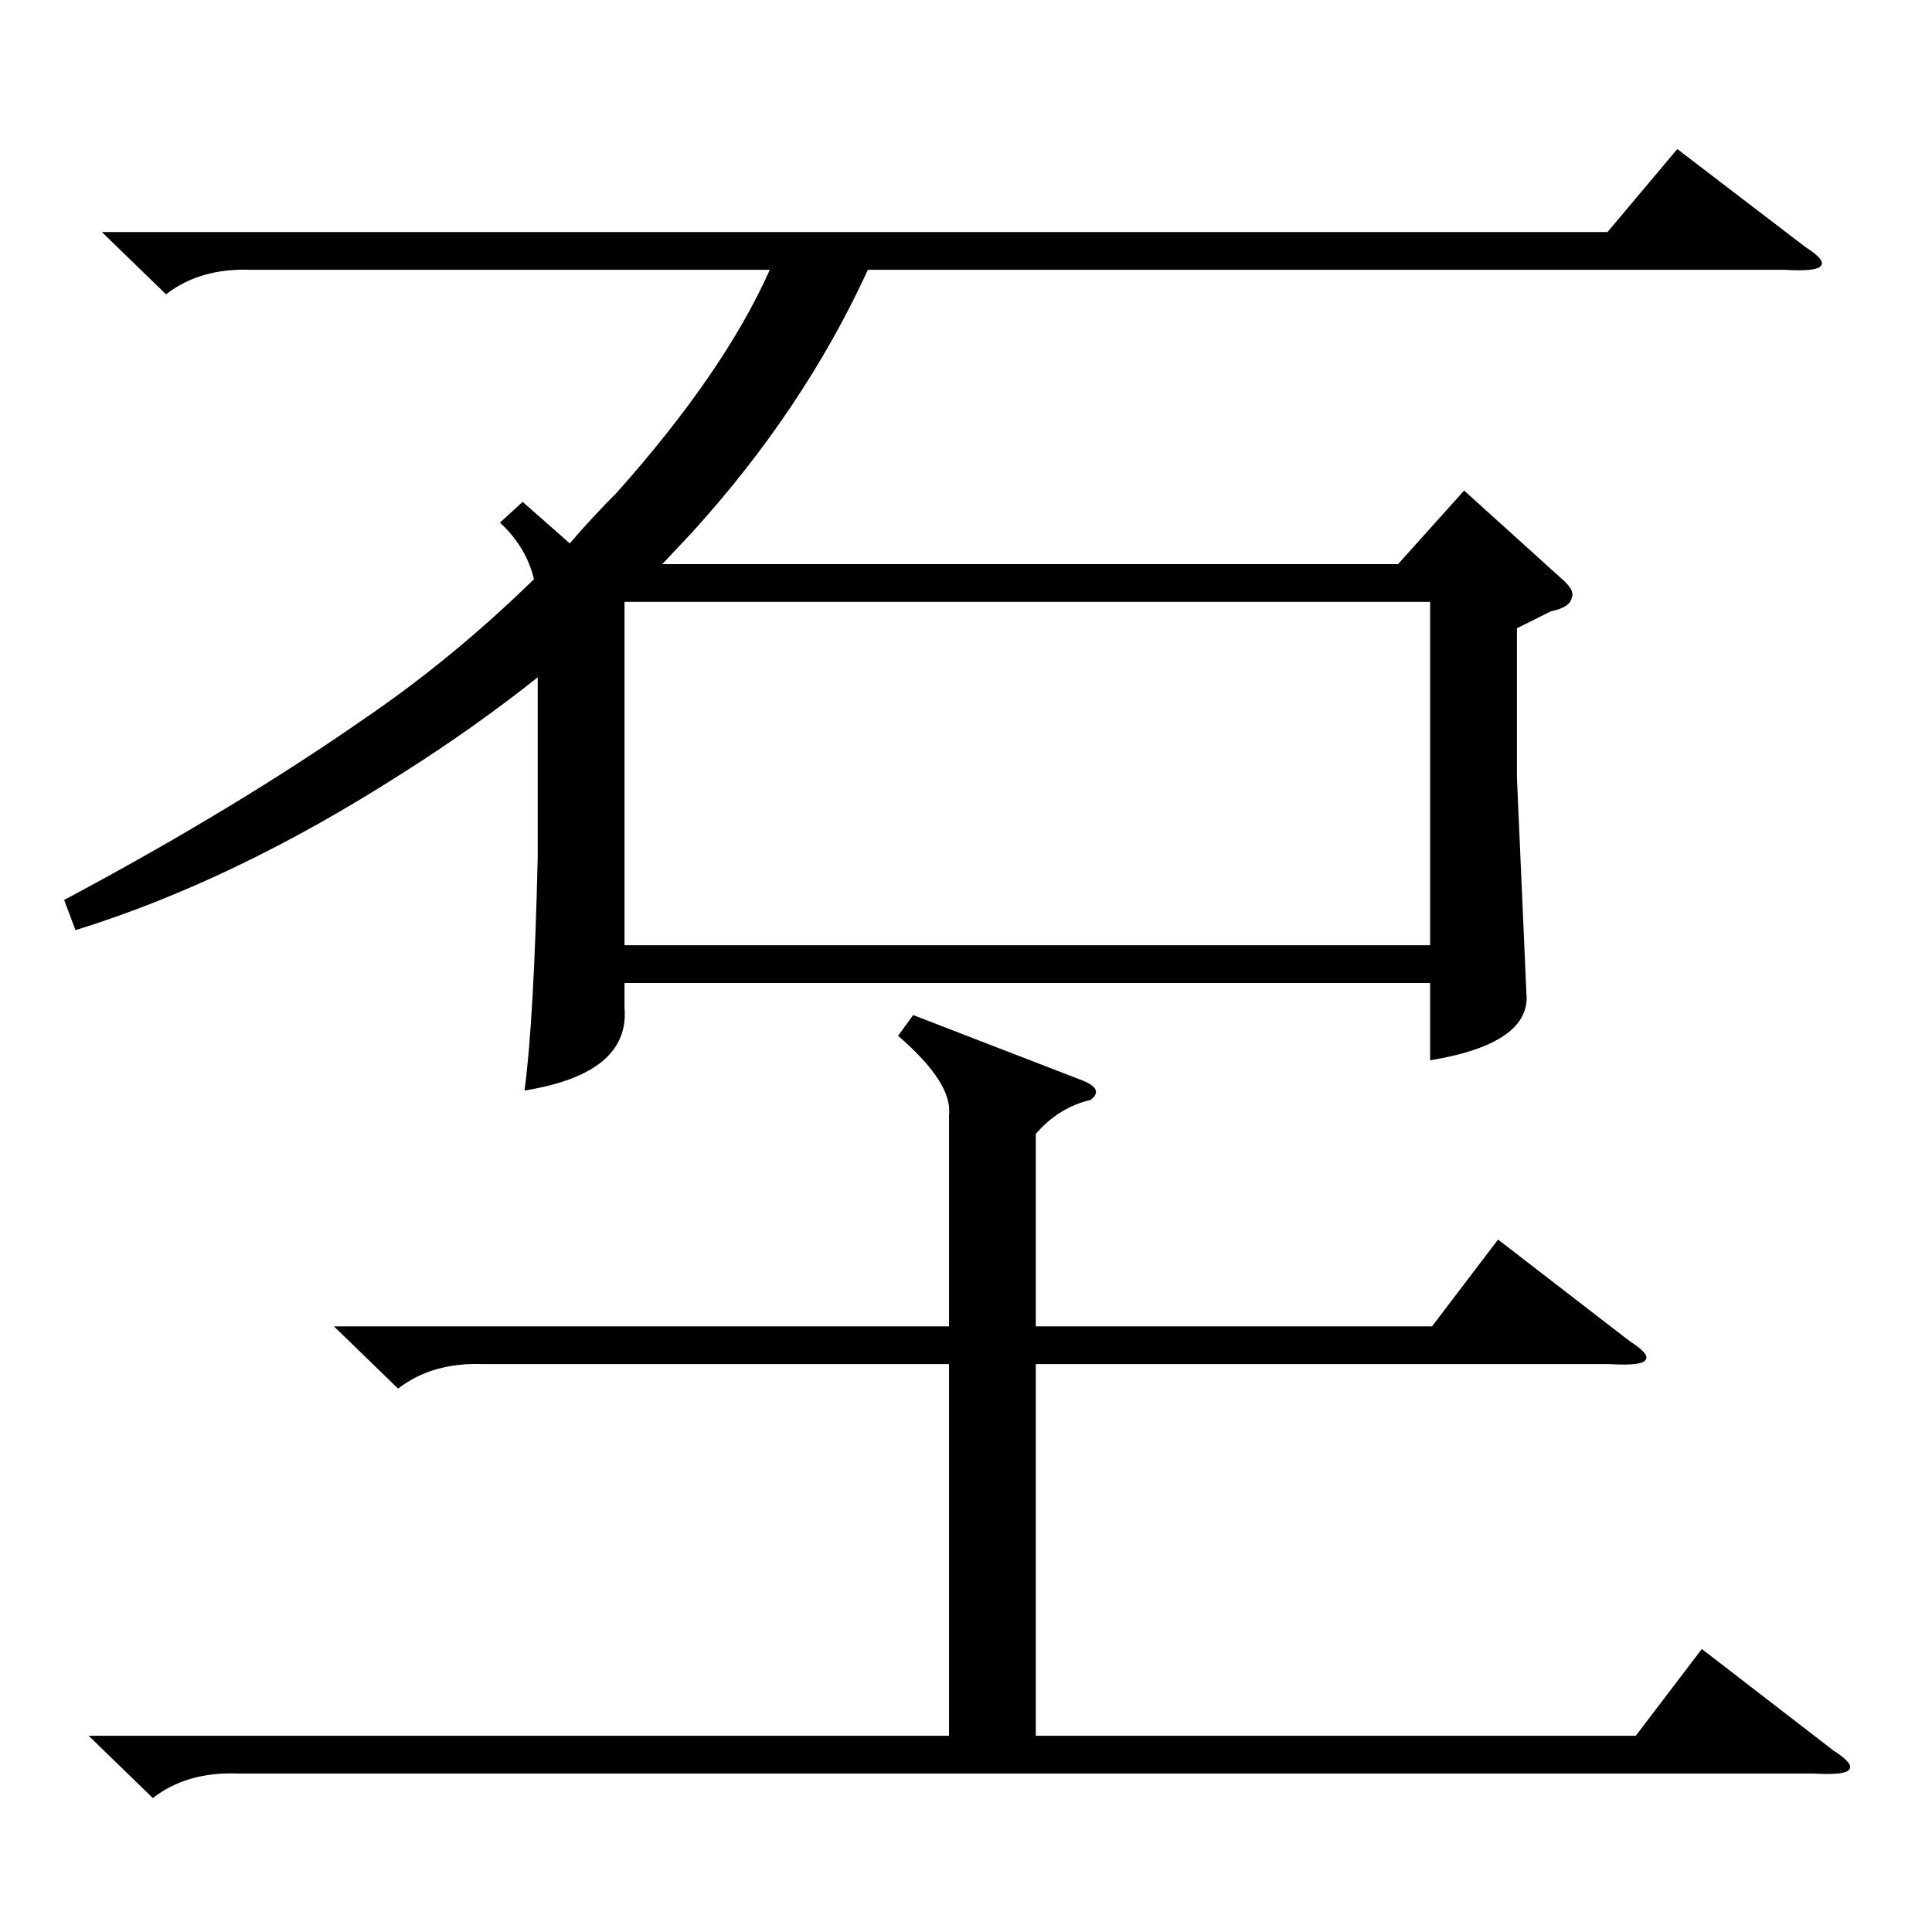 <?xml version="1.0" standalone="no"?>
<!DOCTYPE svg PUBLIC "-//W3C//DTD SVG 1.1//EN" "http://www.w3.org/Graphics/SVG/1.1/DTD/svg11.dtd" >
<svg xmlns="http://www.w3.org/2000/svg" xmlns:xlink="http://www.w3.org/1999/xlink" version="1.1" viewBox="0 -205 1024 1024">
  <g transform="matrix(1 0 0 -1 0 819)">
   <path fill="currentColor"
d="M277 758l25 -22q12 14 25 27q57 64 81 118h-275q-27 1 -45 -13l-34 33h798l37 44l68 -52q11 -7 8 -10q-2 -3 -19 -2h-486q-34 -74 -93 -139l-16 -17h390l35 39l52 -47q7 -6 5 -10q-1 -5 -11 -7l-18 -9v-79l5 -114q3 -27 -51 -36v41h-427v-13q3 -35 -53 -44q5 37 7 124v95
q-34 -27 -72 -51q-89 -57 -173 -83l-6 16q90 48 159 96q47 32 90 74q-4 17 -18 30zM331 523h427v182h-427v-182zM484 486l88 -34q14 -5 6 -11q-17 -4 -29 -18v-102h210l35 46l70 -54q11 -7 8 -10q-2 -3 -19 -2h-304v-197h318l35 46l70 -54q11 -7 8 -10q-2 -3 -19 -2h-835
q-27 1 -45 -13l-34 33h456v197h-247q-27 1 -45 -13l-34 33h326v112q2 17 -27 42z" />
  </g>

</svg>
